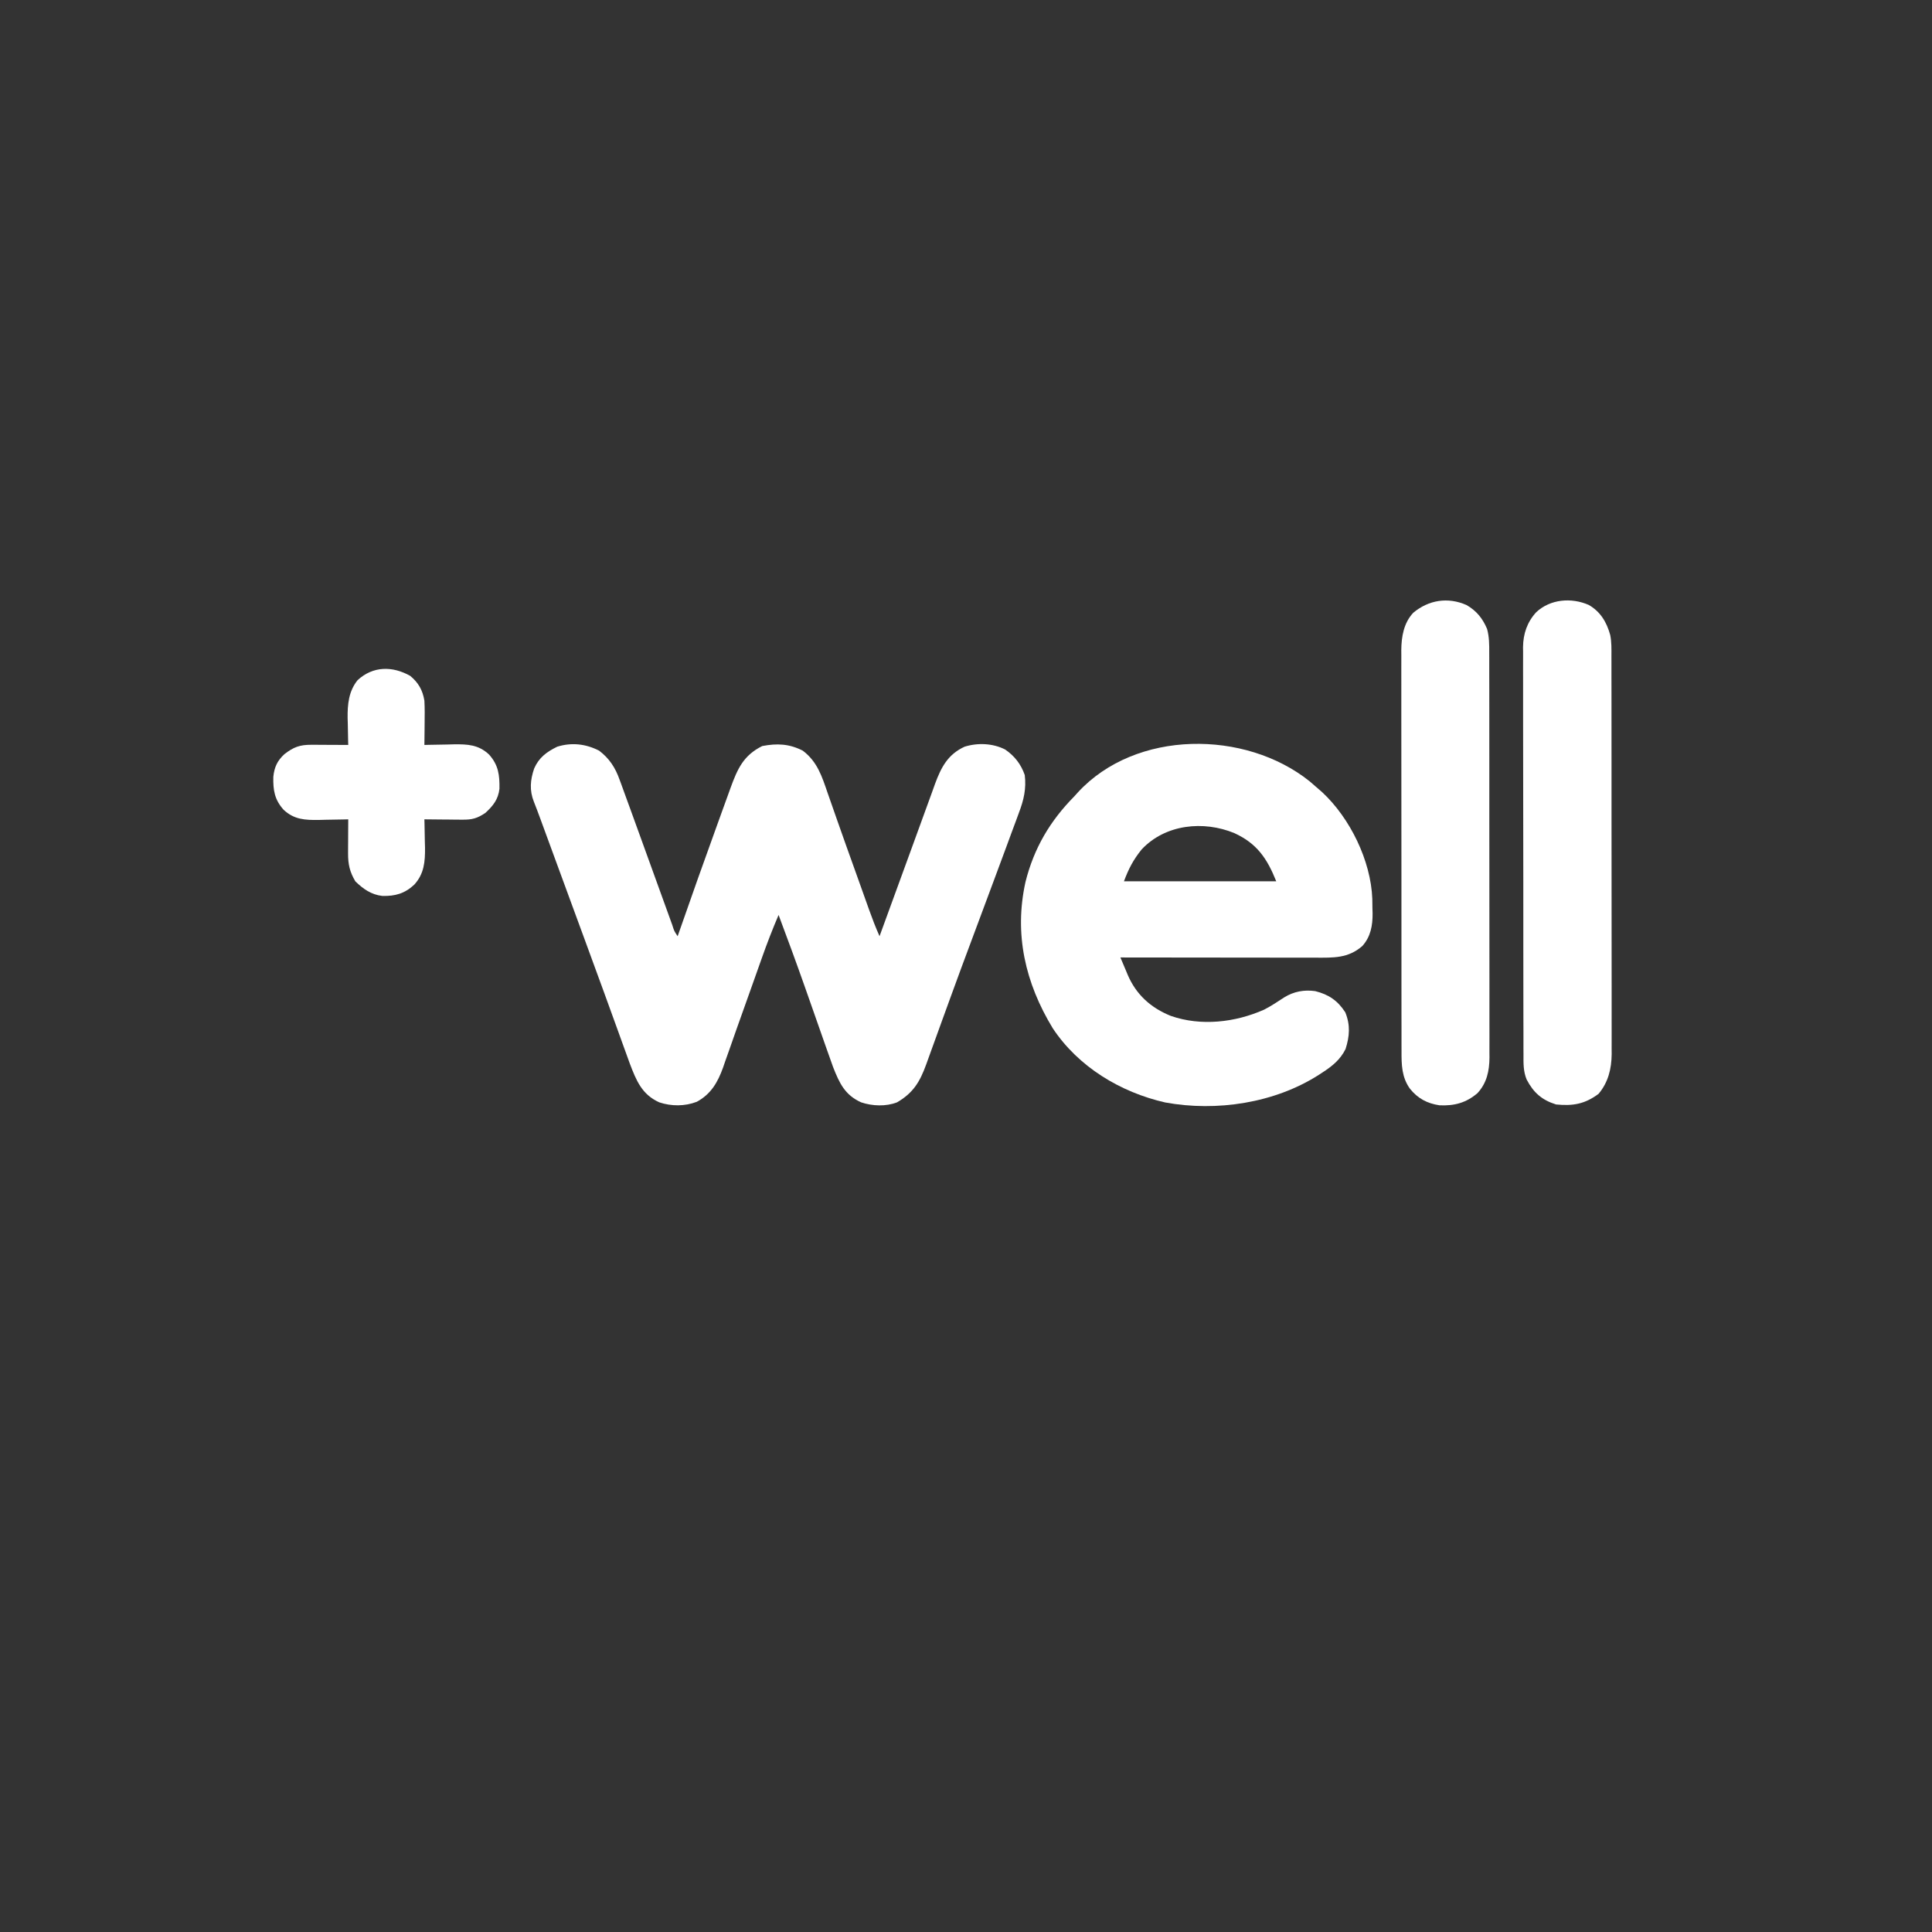 <?xml version="1.0" encoding="UTF-8" standalone="no"?>
<svg
   viewBox="0 0 24 24"
   width="24pt"
   height="24pt"
   version="1.1"
   id="svg1"
   sodipodi:docname="well_pharmacy.svg"
   xml:space="preserve"
   inkscape:version="1.4 (86a8ad7, 2024-10-11)"
   inkscape:export-filename="brands_2024\well_pharmacy.svg"
   inkscape:export-xdpi="96"
   inkscape:export-ydpi="96"
   xmlns:inkscape="http://www.inkscape.org/namespaces/inkscape"
   xmlns:sodipodi="http://sodipodi.sourceforge.net/DTD/sodipodi-0.dtd"
   xmlns="http://www.w3.org/2000/svg"
   xmlns:svg="http://www.w3.org/2000/svg"><rect x="0" y="0" width="24" height="24" fill="#333333" stroke="none"/><defs
     id="defs1" /><sodipodi:namedview
     id="namedview1"
     pagecolor="#ffffff"
     bordercolor="#000000"
     borderopacity="0.25"
     inkscape:showpageshadow="2"
     inkscape:pageopacity="0.0"
     inkscape:pagecheckerboard="0"
     inkscape:deskcolor="#d1d1d1"
     inkscape:document-units="pt"
     inkscape:zoom="11.484375"
     inkscape:cx="8.3156463"
     inkscape:cy="16.84898"
     inkscape:window-width="1920"
     inkscape:window-height="974"
     inkscape:window-x="-11"
     inkscape:window-y="1609"
     inkscape:window-maximized="1"
     inkscape:current-layer="svg1" /><g
     id="g1"
     transform="matrix(0.022,0,0,0.022,0.3,4.348)"
     style="fill:#ffffff"><path
       d="m 0,0 c 5.791,4.377 9.182,9.644 11.57,16.406 0.282,0.76 0.565,1.521 0.855,2.304 0.991,2.684 1.958,5.375 2.926,8.067 0.802,2.197 1.606,4.393 2.41,6.589 2.484,6.802 4.944,13.613 7.397,20.426 7.611,21.131 7.611,21.131 15.286,42.239 0.285,0.786 0.57,1.572 0.864,2.383 1.069,3.445 1.069,3.445 3.042,6.364 0.289,-0.833 0.578,-1.666 0.876,-2.524 6.982,-20.076 14.107,-40.099 21.345,-60.084 0.891,-2.462 1.781,-4.925 2.669,-7.389 1.262,-3.499 2.531,-6.996 3.801,-10.492 0.376,-1.044 0.751,-2.089 1.138,-3.165 C 78.138,10.285 81.437,2.735 92.102,-2.598 100.465,-4.206 107.364,-3.897 115,0 c 8.213,6.208 10.816,14.462 14.039,23.902 0.54,1.544 1.083,3.087 1.626,4.63 1.213,3.446 2.419,6.895 3.62,10.345 3.573,10.233 7.248,20.43 10.908,30.632 1.269,3.542 2.534,7.086 3.797,10.63 0.789,2.209 1.579,4.418 2.368,6.626 0.538,1.514 0.538,1.514 1.088,3.058 1.814,5.065 3.718,10.038 5.905,14.954 0.262,-0.718 0.523,-1.436 0.792,-2.176 5.948,-16.335 11.908,-32.667 17.883,-48.993 2.492,-6.808 4.976,-13.619 7.437,-20.439 1.074,-2.97 2.158,-5.937 3.246,-8.902 0.68,-1.864 1.347,-3.734 2.013,-5.604 3.481,-9.431 7.282,-16.56 16.628,-20.887 7.478,-2.33 15.982,-1.968 22.961,1.598 5.319,3.658 8.935,8.329 11.039,14.402 0.938,7.664 -0.558,14.103 -3.27,21.219 -0.347,0.954 -0.695,1.909 -1.053,2.892 -1.147,3.136 -2.318,6.263 -3.49,9.389 -0.822,2.233 -1.643,4.466 -2.462,6.7 -2.135,5.807 -4.292,11.605 -6.456,17.401 -1.214,3.252 -2.424,6.505 -3.632,9.758 -3.062,8.245 -6.126,16.489 -9.213,24.724 -4.259,11.367 -8.469,22.749 -12.612,34.159 -0.758,2.087 -1.517,4.174 -2.276,6.261 -0.502,1.38 -1.004,2.76 -1.506,4.14 -0.247,0.68 -0.494,1.359 -0.749,2.059 -1.464,4.028 -2.922,8.058 -4.374,12.091 -0.686,1.901 -1.375,3.801 -2.067,5.7 -0.846,2.325 -1.686,4.652 -2.519,6.981 -3.541,9.684 -7.213,15.982 -16.447,21.338 -6.269,2.433 -13.934,2.122 -20.25,0 -9.201,-4.153 -12.282,-10.858 -15.846,-19.916 -1.277,-3.484 -2.51,-6.981 -3.728,-10.486 -0.462,-1.311 -0.924,-2.622 -1.386,-3.933 -1.213,-3.442 -2.419,-6.886 -3.623,-10.331 -1.9,-5.432 -3.809,-10.86 -5.72,-16.288 -0.471,-1.337 -0.941,-2.675 -1.411,-4.012 -4.81,-13.675 -9.821,-27.272 -14.91,-40.846 -3.451,8.068 -6.593,16.198 -9.512,24.473 -0.62,1.743 -0.62,1.743 -1.252,3.521 -1.311,3.688 -2.618,7.378 -3.924,11.069 -2.989,8.435 -5.992,16.866 -9.014,25.29 -1.327,3.725 -2.627,7.459 -3.926,11.194 -0.859,2.421 -1.719,4.842 -2.58,7.262 -0.378,1.109 -0.757,2.218 -1.147,3.36 -3.003,8.345 -6.843,15.009 -14.834,19.331 -6.75,2.592 -14.337,2.592 -21.188,0.312 -9.809,-4.427 -12.986,-12.308 -16.651,-21.944 -0.668,-1.83 -1.33,-3.663 -1.986,-5.498 -0.365,-1.006 -0.731,-2.012 -1.108,-3.049 -1.195,-3.293 -2.381,-6.589 -3.568,-9.884 -0.844,-2.33 -1.689,-4.66 -2.535,-6.989 -1.742,-4.799 -3.482,-9.599 -5.22,-14.4 -3.839,-10.591 -7.73,-21.163 -11.62,-31.735 -1.101,-2.995 -2.203,-5.991 -3.304,-8.986 -0.737,-2.006 -1.475,-4.012 -2.212,-6.017 -2.83,-7.697 -5.656,-15.396 -8.48,-23.094 -1.245,-3.391 -2.489,-6.783 -3.734,-10.174 -0.799,-2.176 -1.597,-4.352 -2.395,-6.529 -1.104,-3.009 -2.208,-6.019 -3.313,-9.028 -0.326,-0.89 -0.652,-1.781 -0.989,-2.698 -1.199,-3.265 -2.404,-6.519 -3.698,-9.748 -2.547,-6.383 -2.025,-12.345 0.178,-18.746 2.725,-6.2 7.053,-9.369 13.008,-12.293 C -15.483,-4.773 -7.516,-3.835 0,0 Z"
       fill="#03a590"
       transform="translate(324.648,226.223)"
       id="path1-4"
       style="fill:#ffffff" /><path
       d="M 0,0 C 1.742,1.485 3.472,2.984 5.188,4.5 6.123,5.31 6.123,5.31 7.078,6.137 22.879,20.793 34.61,44.862 35.426,66.363 c 0.03,1.816 0.055,3.633 0.074,5.449 0.029,0.899 0.058,1.798 0.088,2.725 0.065,6.87 -1.073,13.308 -5.848,18.554 -7.998,6.94 -16.336,6.555 -26.432,6.523 -1.191,1.46e-4 -2.382,2.92e-4 -3.609,4.43e-4 -3.252,-5.76e-4 -6.503,-0.006 -9.755,-0.013 -3.403,-0.006 -6.807,-0.007 -10.21,-0.008 -6.438,-0.003 -12.877,-0.011 -19.315,-0.021 -7.333,-0.011 -14.665,-0.017 -21.998,-0.022 -15.078,-0.01 -30.156,-0.028 -45.234,-0.05 1.067,2.554 2.145,5.102 3.23,7.648 0.298,0.716 0.595,1.432 0.902,2.17 4.806,11.203 13.066,18.628 24.324,23.174 17.08,5.948 36.346,3.712 52.695,-3.527 3.98,-2.047 7.653,-4.489 11.387,-6.949 5.379,-3.313 11.22,-4.391 17.461,-3.516 7.626,1.895 12.729,5.375 17,12 2.917,7.229 2.425,13.424 0.145,20.691 -3.006,6.063 -7.596,9.72 -13.145,13.309 -0.658,0.43 -1.316,0.86 -1.994,1.303 C -19.739,181.752 -52.47,186.686 -81.5,181.375 c -25.201,-5.733 -49.084,-20.085 -63.527,-41.938 -15.462,-25.444 -21.921,-53.057 -15.372,-82.595 4.776,-19.081 13.868,-34.46 27.586,-48.343 0.655,-0.727 1.31,-1.454 1.984,-2.203 C -98.084,-29.246 -36.281,-29.035 0,0 Z m -94.812,38.5 c -4.732,5.881 -7.291,10.776 -10,18 28.38,0 56.76,0 86,0 C -23.976,43.591 -29.709,35.128 -42.465,29.285 -59.831,22.119 -81.391,24.189 -94.812,38.5 Z"
       fill="#03a590"
       transform="translate(725.812,243.5)"
       id="path2"
       style="fill:#ffffff" /><path
       d="m 0,0 c 5.629,3.231 9.118,7.567 11.618,13.51 1.235,4.565 1.224,8.79 1.205,13.497 0.006,1.506 0.006,1.506 0.012,3.043 0.01,3.362 0.006,6.725 0.002,10.087 0.004,2.412 0.009,4.823 0.015,7.235 0.012,5.869 0.015,11.739 0.012,17.608 -0.002,4.772 -3.2e-5,9.544 0.004,14.316 8.93e-4,1.019 8.93e-4,1.019 0.002,2.059 0.001,1.381 0.002,2.761 0.004,4.142 0.011,12.944 0.009,25.888 0.003,38.832 -0.005,11.834 0.006,23.669 0.025,35.503 0.019,12.159 0.028,24.318 0.024,36.477 -0.002,6.823 5.66e-4,13.647 0.015,20.47 0.013,6.417 0.011,12.834 -0.002,19.251 -0.002,2.354 3.76e-4,4.708 0.009,7.063 0.01,3.216 0.002,6.431 -0.01,9.646 0.007,0.93 0.015,1.86 0.022,2.818 -0.062,7.497 -1.487,14.328 -6.775,20.057 -6.416,5.489 -13.083,7.237 -21.437,6.863 -6.983,-1.045 -12.238,-3.845 -16.684,-9.352 -4.654,-6.467 -4.792,-13.51 -4.761,-21.169 -0.004,-0.996 -0.008,-1.992 -0.012,-3.018 -0.01,-3.329 -0.006,-6.658 -0.002,-9.988 -0.004,-2.39 -0.009,-4.781 -0.015,-7.171 -0.012,-5.814 -0.015,-11.628 -0.012,-17.442 0.002,-4.728 2.9e-5,-9.455 -0.004,-14.183 -5.95e-4,-0.674 -0.001,-1.347 -0.002,-2.041 -0.001,-1.369 -0.002,-2.737 -0.004,-4.106 -0.011,-12.827 -0.009,-25.654 -0.003,-38.48 0.005,-11.724 -0.006,-23.447 -0.025,-35.171 -0.019,-12.05 -0.028,-24.099 -0.024,-36.149 0.002,-6.76 -5.57e-4,-13.52 -0.015,-20.281 -0.013,-6.358 -0.011,-12.716 0.002,-19.074 0.002,-2.331 -3.69e-4,-4.662 -0.009,-6.994 -0.01,-3.187 -0.002,-6.373 0.01,-9.56 -0.007,-0.918 -0.015,-1.837 -0.022,-2.783 0.063,-7.6 1.362,-15.413 6.775,-21.164 C -21.345,-2.913 -10.458,-4.624 0,0 Z"
       fill="#03a590"
       transform="translate(814.438,144)"
       id="path3"
       style="fill:#ffffff" /><path
       d="m 0,0 c 6.651,3.818 10.126,9.705 12.141,16.979 0.808,3.989 0.699,7.997 0.683,12.052 0.006,1.482 0.006,1.482 0.012,2.993 0.01,3.302 0.006,6.603 0.002,9.905 0.004,2.371 0.009,4.741 0.015,7.112 0.013,6.434 0.014,12.868 0.011,19.302 -0.001,4.021 0.001,8.041 0.005,12.062 8.93e-4,1.002 8.93e-4,1.002 0.002,2.025 0.001,1.357 0.002,2.715 0.004,4.072 0.011,12.721 0.009,25.442 0.003,38.163 -0.005,11.627 0.006,23.253 0.025,34.88 0.019,11.95 0.028,23.9 0.024,35.85 -0.002,6.704 8.22e-4,13.409 0.015,20.113 0.013,6.305 0.011,12.611 -0.002,18.916 -0.002,2.312 3.68e-4,4.624 0.009,6.936 0.01,3.161 0.002,6.321 -0.01,9.481 0.007,0.911 0.015,1.821 0.022,2.759 -0.07,8.302 -1.957,15.994 -7.397,22.463 -7.691,5.745 -14.444,6.957 -24,6 -8.026,-2.506 -12.731,-6.674 -16.604,-14.058 -1.925,-4.645 -1.818,-9.166 -1.79,-14.131 -0.006,-1.012 -0.012,-2.023 -0.018,-3.066 -0.017,-3.382 -0.012,-6.764 -0.007,-10.146 -0.007,-2.428 -0.016,-4.856 -0.026,-7.284 -0.02,-5.907 -0.026,-11.813 -0.024,-17.72 0.001,-4.803 -0.003,-9.607 -0.01,-14.41 -0.002,-1.385 -0.004,-2.771 -0.006,-4.156 -10e-4,-0.69 -0.002,-1.379 -0.003,-2.09 -0.019,-13.034 -0.018,-26.068 -0.011,-39.101 0.006,-11.911 -0.015,-23.821 -0.048,-35.732 -0.034,-12.243 -0.049,-24.486 -0.044,-36.728 0.002,-6.868 -0.003,-13.736 -0.028,-20.604 -0.023,-6.461 -0.02,-12.921 -7.3e-5,-19.381 0.003,-2.368 -0.002,-4.736 -0.016,-7.104 -0.018,-3.239 -0.005,-6.477 0.015,-9.716 -0.013,-0.931 -0.025,-1.862 -0.038,-2.821 0.101,-7.517 2.299,-14.076 7.444,-19.7 C -21.743,-3.302 -9.792,-4.296 0,0 Z"
       fill="#03a590"
       transform="translate(883.438,143.938)"
       id="path4"
       style="fill:#ffffff" /><path
       d="M 0,0 C 4.616,3.83 7.03,8.063 8,14 8.231,18.316 8.189,22.617 8.125,26.938 8.116,28.098 8.107,29.259 8.098,30.455 8.074,33.304 8.041,36.152 8,39 9.164,38.969 9.164,38.969 10.352,38.937 13.901,38.853 17.45,38.801 21,38.75 c 1.221,-0.034 2.441,-0.067 3.699,-0.102 7.79,-0.084 13.857,0.197 19.812,5.764 5.33,5.959 5.994,11.618 5.872,19.353 -0.717,6.054 -3.585,9.569 -7.945,13.609 -4.569,3.046 -7.369,3.871 -12.953,3.82 -1.25,-0.006 -2.501,-0.013 -3.789,-0.02 -1.302,-0.017 -2.604,-0.034 -3.945,-0.051 -1.317,-0.009 -2.635,-0.018 -3.992,-0.027 C 14.505,81.074 11.253,81.041 8,81 8.021,81.74 8.042,82.481 8.063,83.244 8.147,86.642 8.199,90.039 8.25,93.438 8.284,94.602 8.317,95.767 8.352,96.967 8.441,104.917 7.844,111.79 2.291,117.872 -3.056,122.897 -8.519,124.445 -15.766,124.25 -22.001,123.552 -26.615,120.286 -31,116 c -3.186,-5.384 -4.129,-9.667 -4.098,-15.859 0.003,-1.115 0.006,-2.23 0.01,-3.379 0.013,-1.738 0.013,-1.738 0.025,-3.512 0.004,-1.174 0.009,-2.349 0.014,-3.559 0.012,-2.897 0.028,-5.794 0.049,-8.691 -0.776,0.021 -1.552,0.042 -2.352,0.063 -3.549,0.084 -7.098,0.135 -10.648,0.187 -1.221,0.034 -2.441,0.067 -3.699,0.102 -7.79,0.084 -13.857,-0.197 -19.812,-5.764 -5.143,-5.75 -5.958,-11.117 -5.793,-18.583 0.55,-5.423 2.225,-9.091 6.246,-12.789 5.132,-3.998 8.689,-5.343 15.258,-5.312 1.208,0.003 2.417,0.006 3.662,0.01 1.263,0.008 2.525,0.017 3.826,0.025 1.911,0.007 1.911,0.007 3.861,0.014 3.15,0.012 6.301,0.028 9.451,0.049 -0.021,-0.705 -0.042,-1.41 -0.063,-2.136 -0.084,-3.246 -0.135,-6.492 -0.187,-9.739 -0.034,-1.109 -0.067,-2.217 -0.102,-3.359 -0.091,-7.732 0.612,-15.15 5.658,-21.378 C -20.934,-5.653 -10,-5.601 0,0 Z"
       fill="#03a590"
       transform="translate(218,184)"
       id="path5"
       style="fill:#ffffff" /></g></svg>
